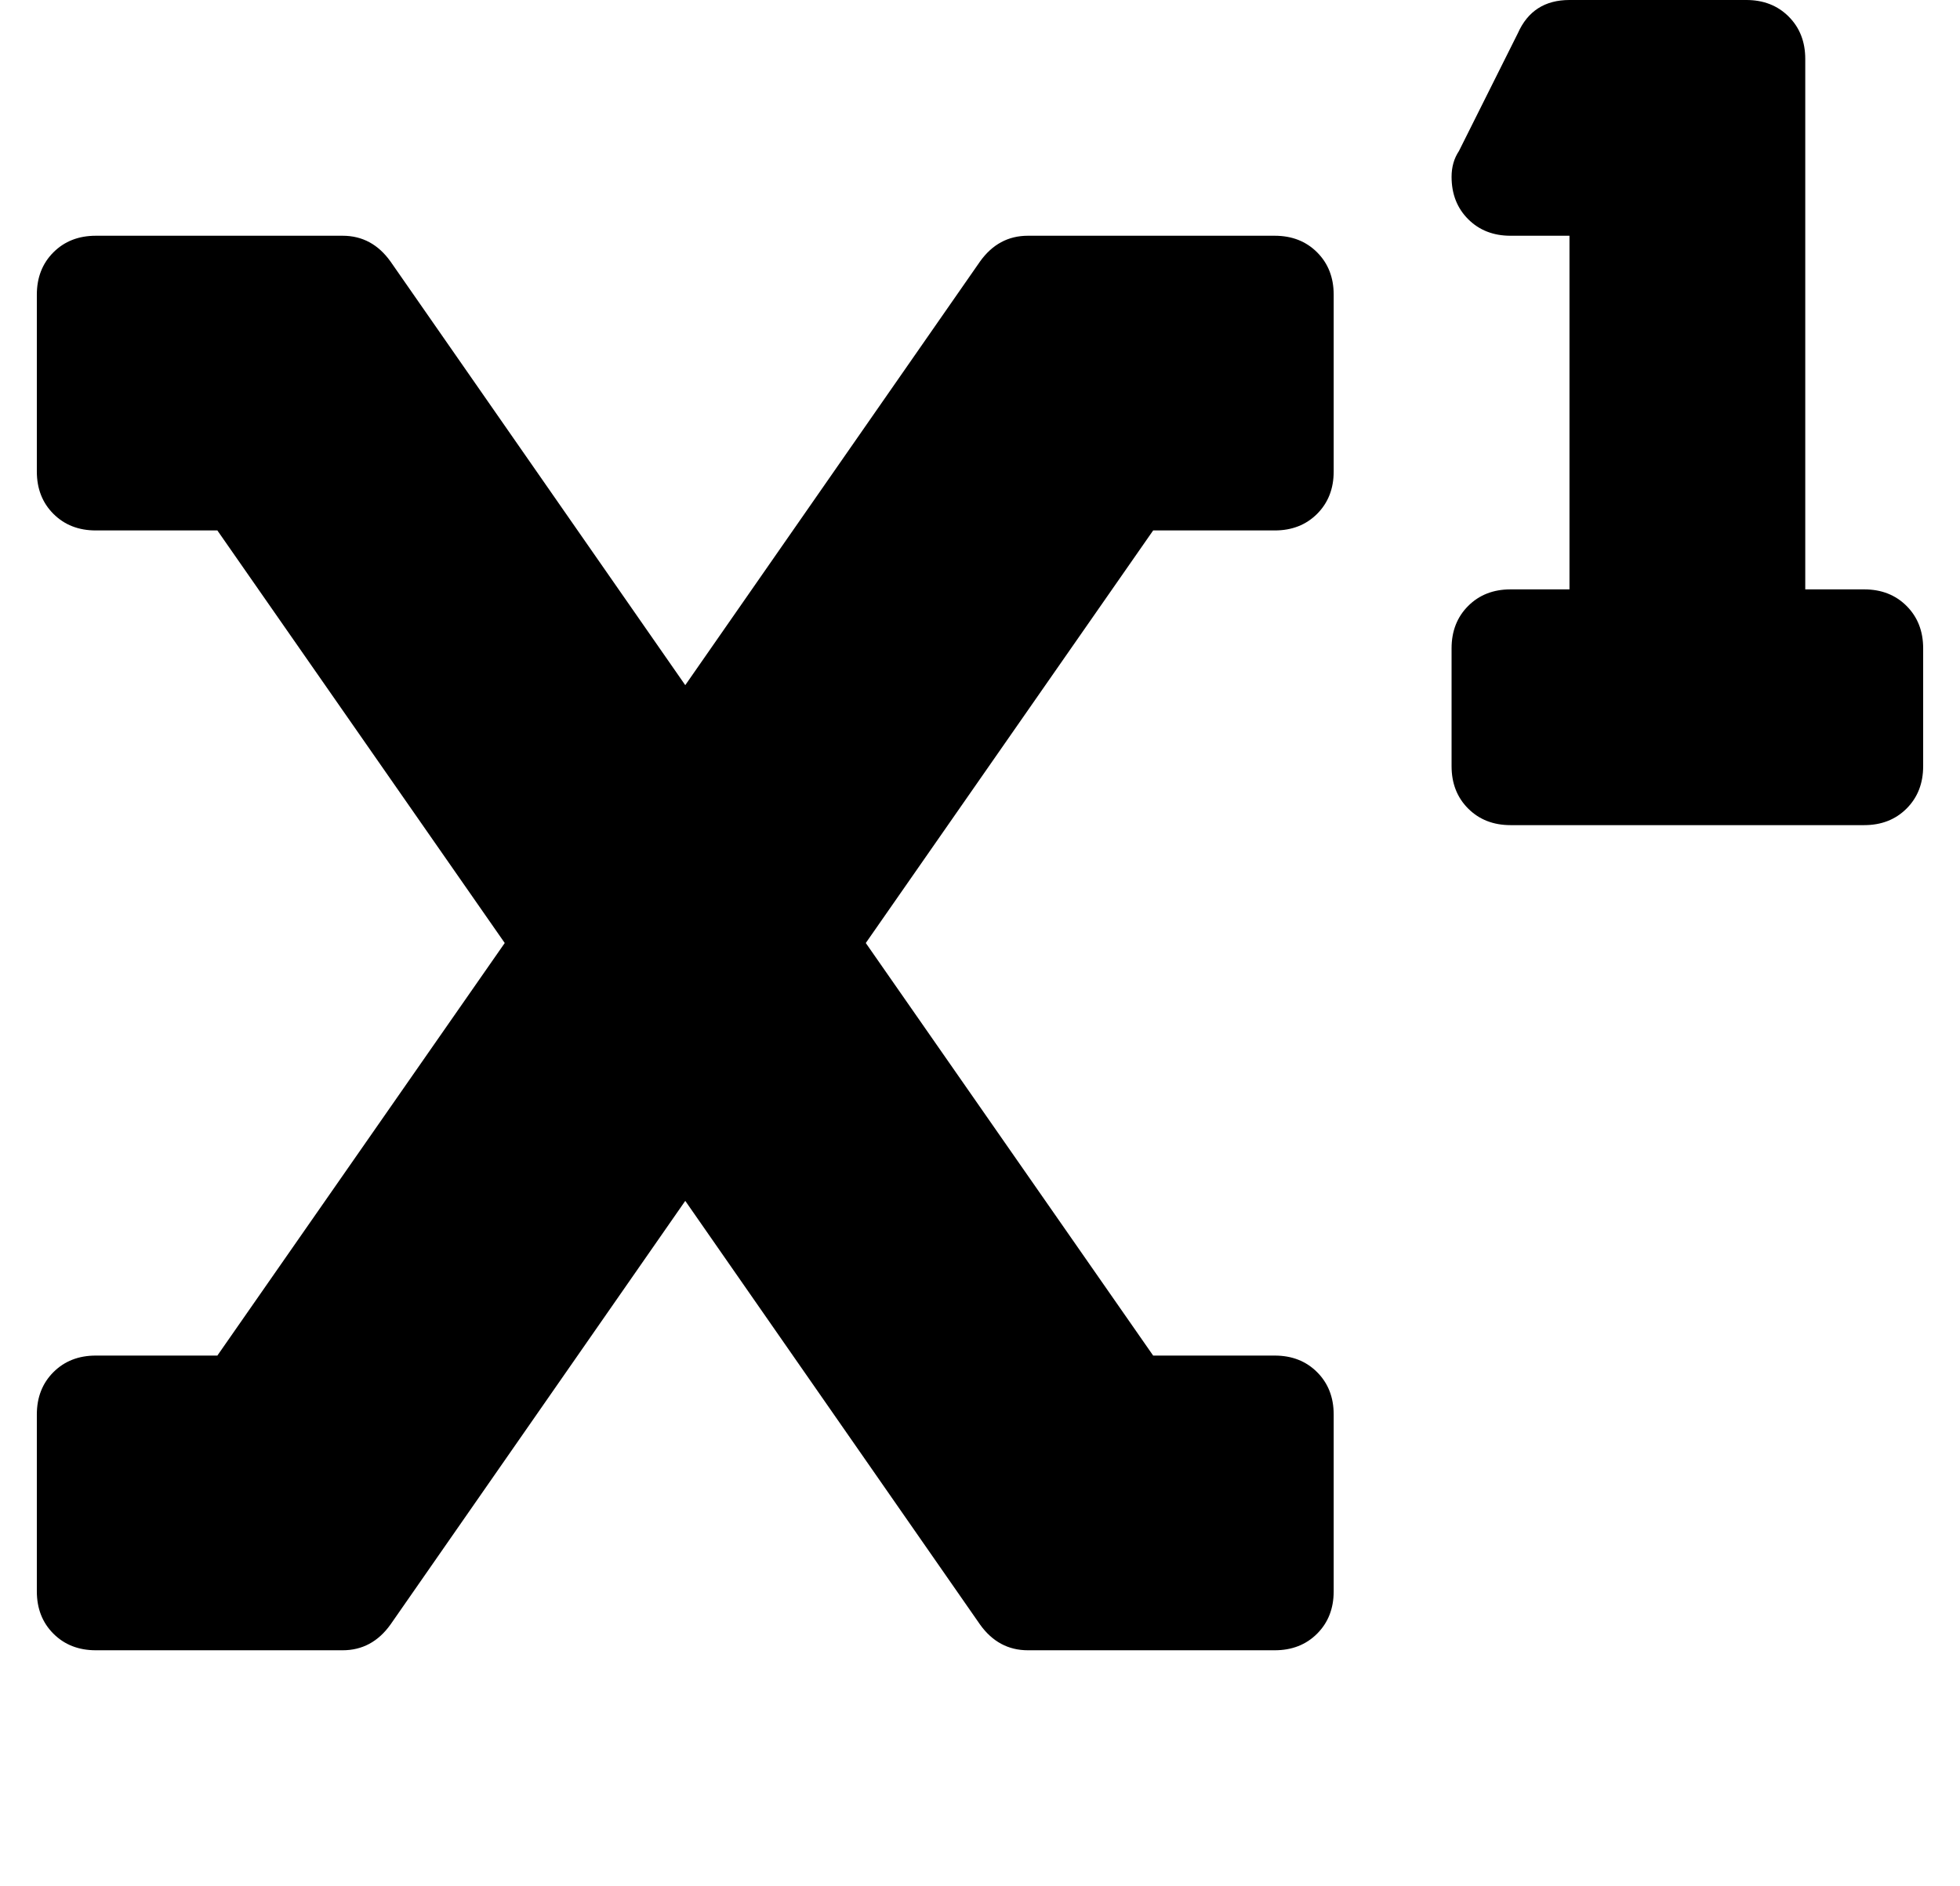 <?xml version="1.0" standalone="no"?>
<!DOCTYPE svg PUBLIC "-//W3C//DTD SVG 1.1//EN" "http://www.w3.org/Graphics/SVG/1.1/DTD/svg11.dtd" >
<svg xmlns="http://www.w3.org/2000/svg" xmlns:xlink="http://www.w3.org/1999/xlink" version="1.1" viewBox="-10 0 532 512">
   <path fill="currentColor"
d="M496 160q7 0 11.5 4.5t4.5 11.5v32q0 7 -4.5 11.5t-11.5 4.5h-96q-7 0 -11.5 -4.5t-4.5 -11.5v-32q0 -7 4.5 -11.5t11.5 -4.5h16v-96h-16q-7 0 -11.5 -4.5t-4.5 -11.5q0 -4 2 -7l16 -32q4 -9 14 -9h48q7 0 11.5 4.5t4.5 11.5v144h16zM336 64q7 0 11.5 4.5t4.5 11.5v48
q0 7 -4.5 11.5t-11.5 4.5h-33l-78 112l78 112h33q7 0 11.5 4.5t4.5 11.5v48q0 7 -4.5 11.5t-11.5 4.5h-67q-8 0 -13 -7l-80 -115l-80 115q-5 7 -13 7h-67q-7 0 -11.5 -4.5t-4.5 -11.5v-48q0 -7 4.5 -11.5t11.5 -4.5h33l78 -112l-78 -112h-33q-7 0 -11.5 -4.5t-4.5 -11.5v-48
q0 -7 4.5 -11.5t11.5 -4.5h67q8 0 13 7l80 115l80 -115q5 -7 13 -7h67z" />
</svg>
